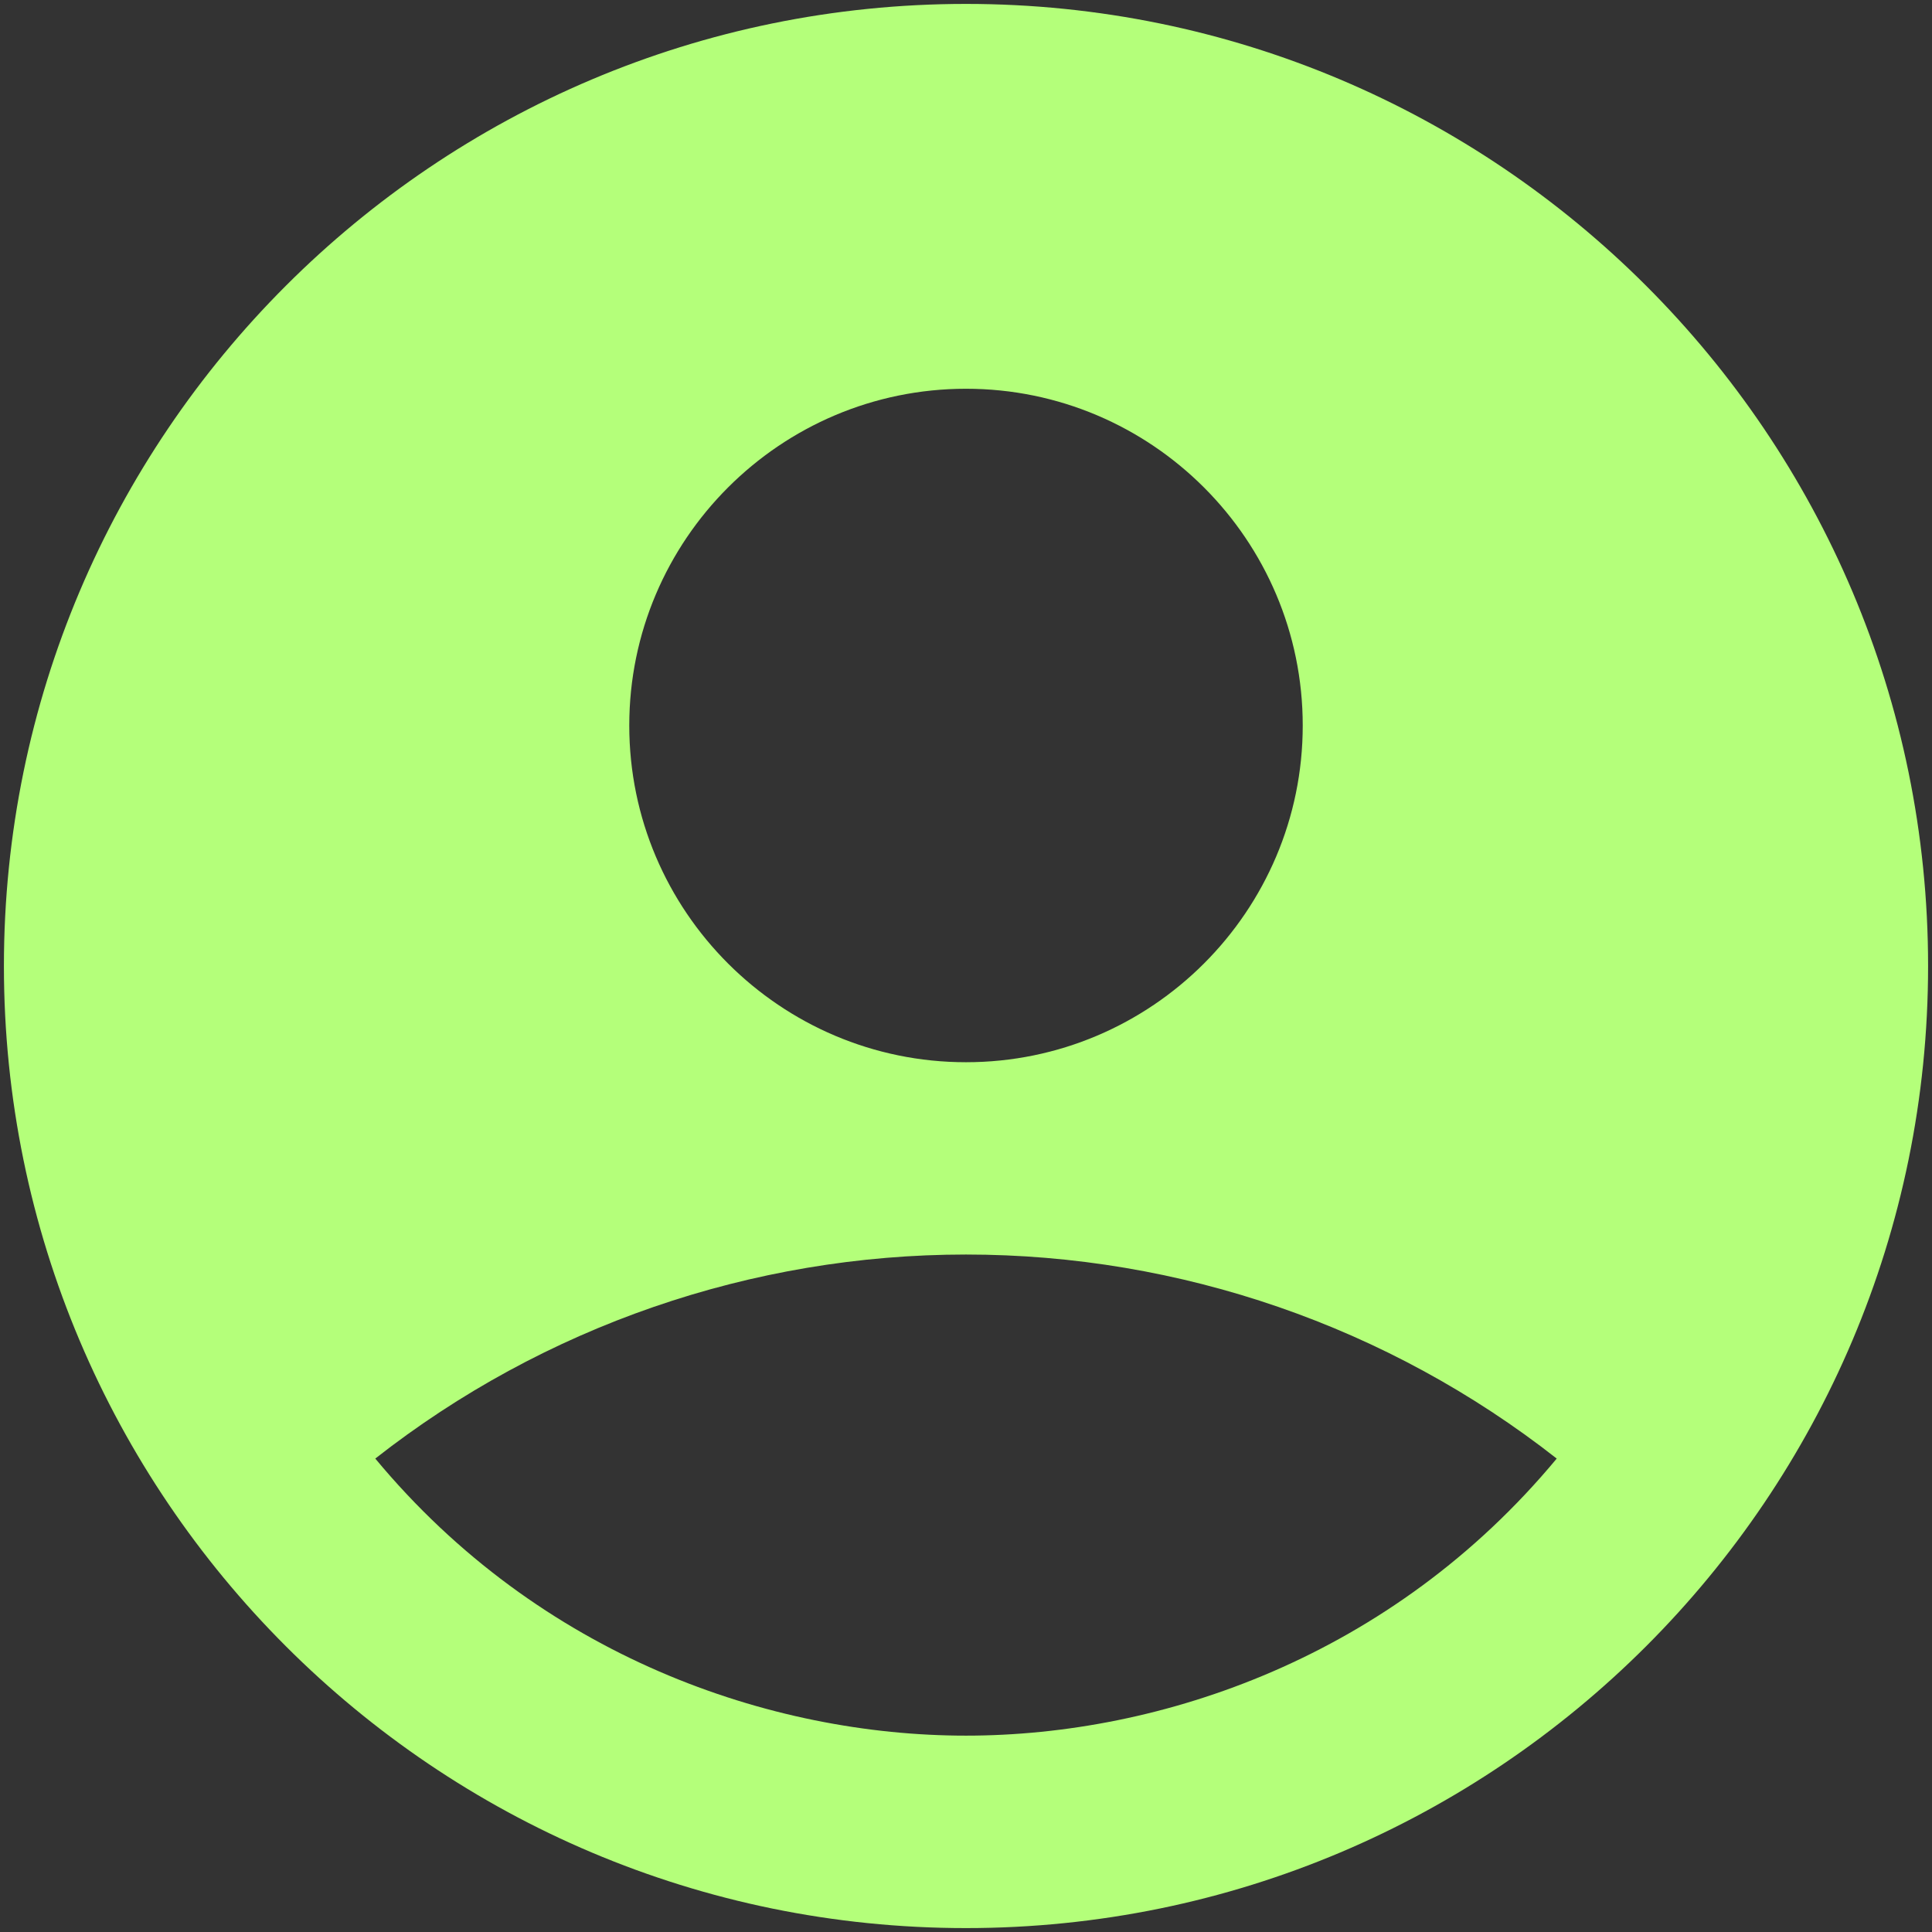 <svg width="41" height="41" viewBox="0 0 41 41" fill="none" xmlns="http://www.w3.org/2000/svg">
<rect x="0" y="0" width="41" height="41" fill="#333333" stroke="none"/>
<path d="M20.5 0.083C9.23 0.083 0.083 9.23 0.083 20.5C0.083 31.77 9.23 40.917 20.5 40.917C31.77 40.917 40.917 31.77 40.917 20.5C40.917 9.23 31.77 0.083 20.5 0.083ZM20.5 8.25C24.441 8.25 27.646 11.455 27.646 15.396C27.646 19.336 24.441 22.542 20.5 22.542C16.56 22.542 13.354 19.336 13.354 15.396C13.354 11.455 16.56 8.25 20.5 8.25ZM20.5 36.833C16.355 36.833 11.456 35.159 7.964 30.953C11.54 28.148 15.954 26.623 20.5 26.623C25.046 26.623 29.46 28.148 33.036 30.953C29.545 35.159 24.645 36.833 20.5 36.833Z" fill="#B4FF7A"/>
</svg>
